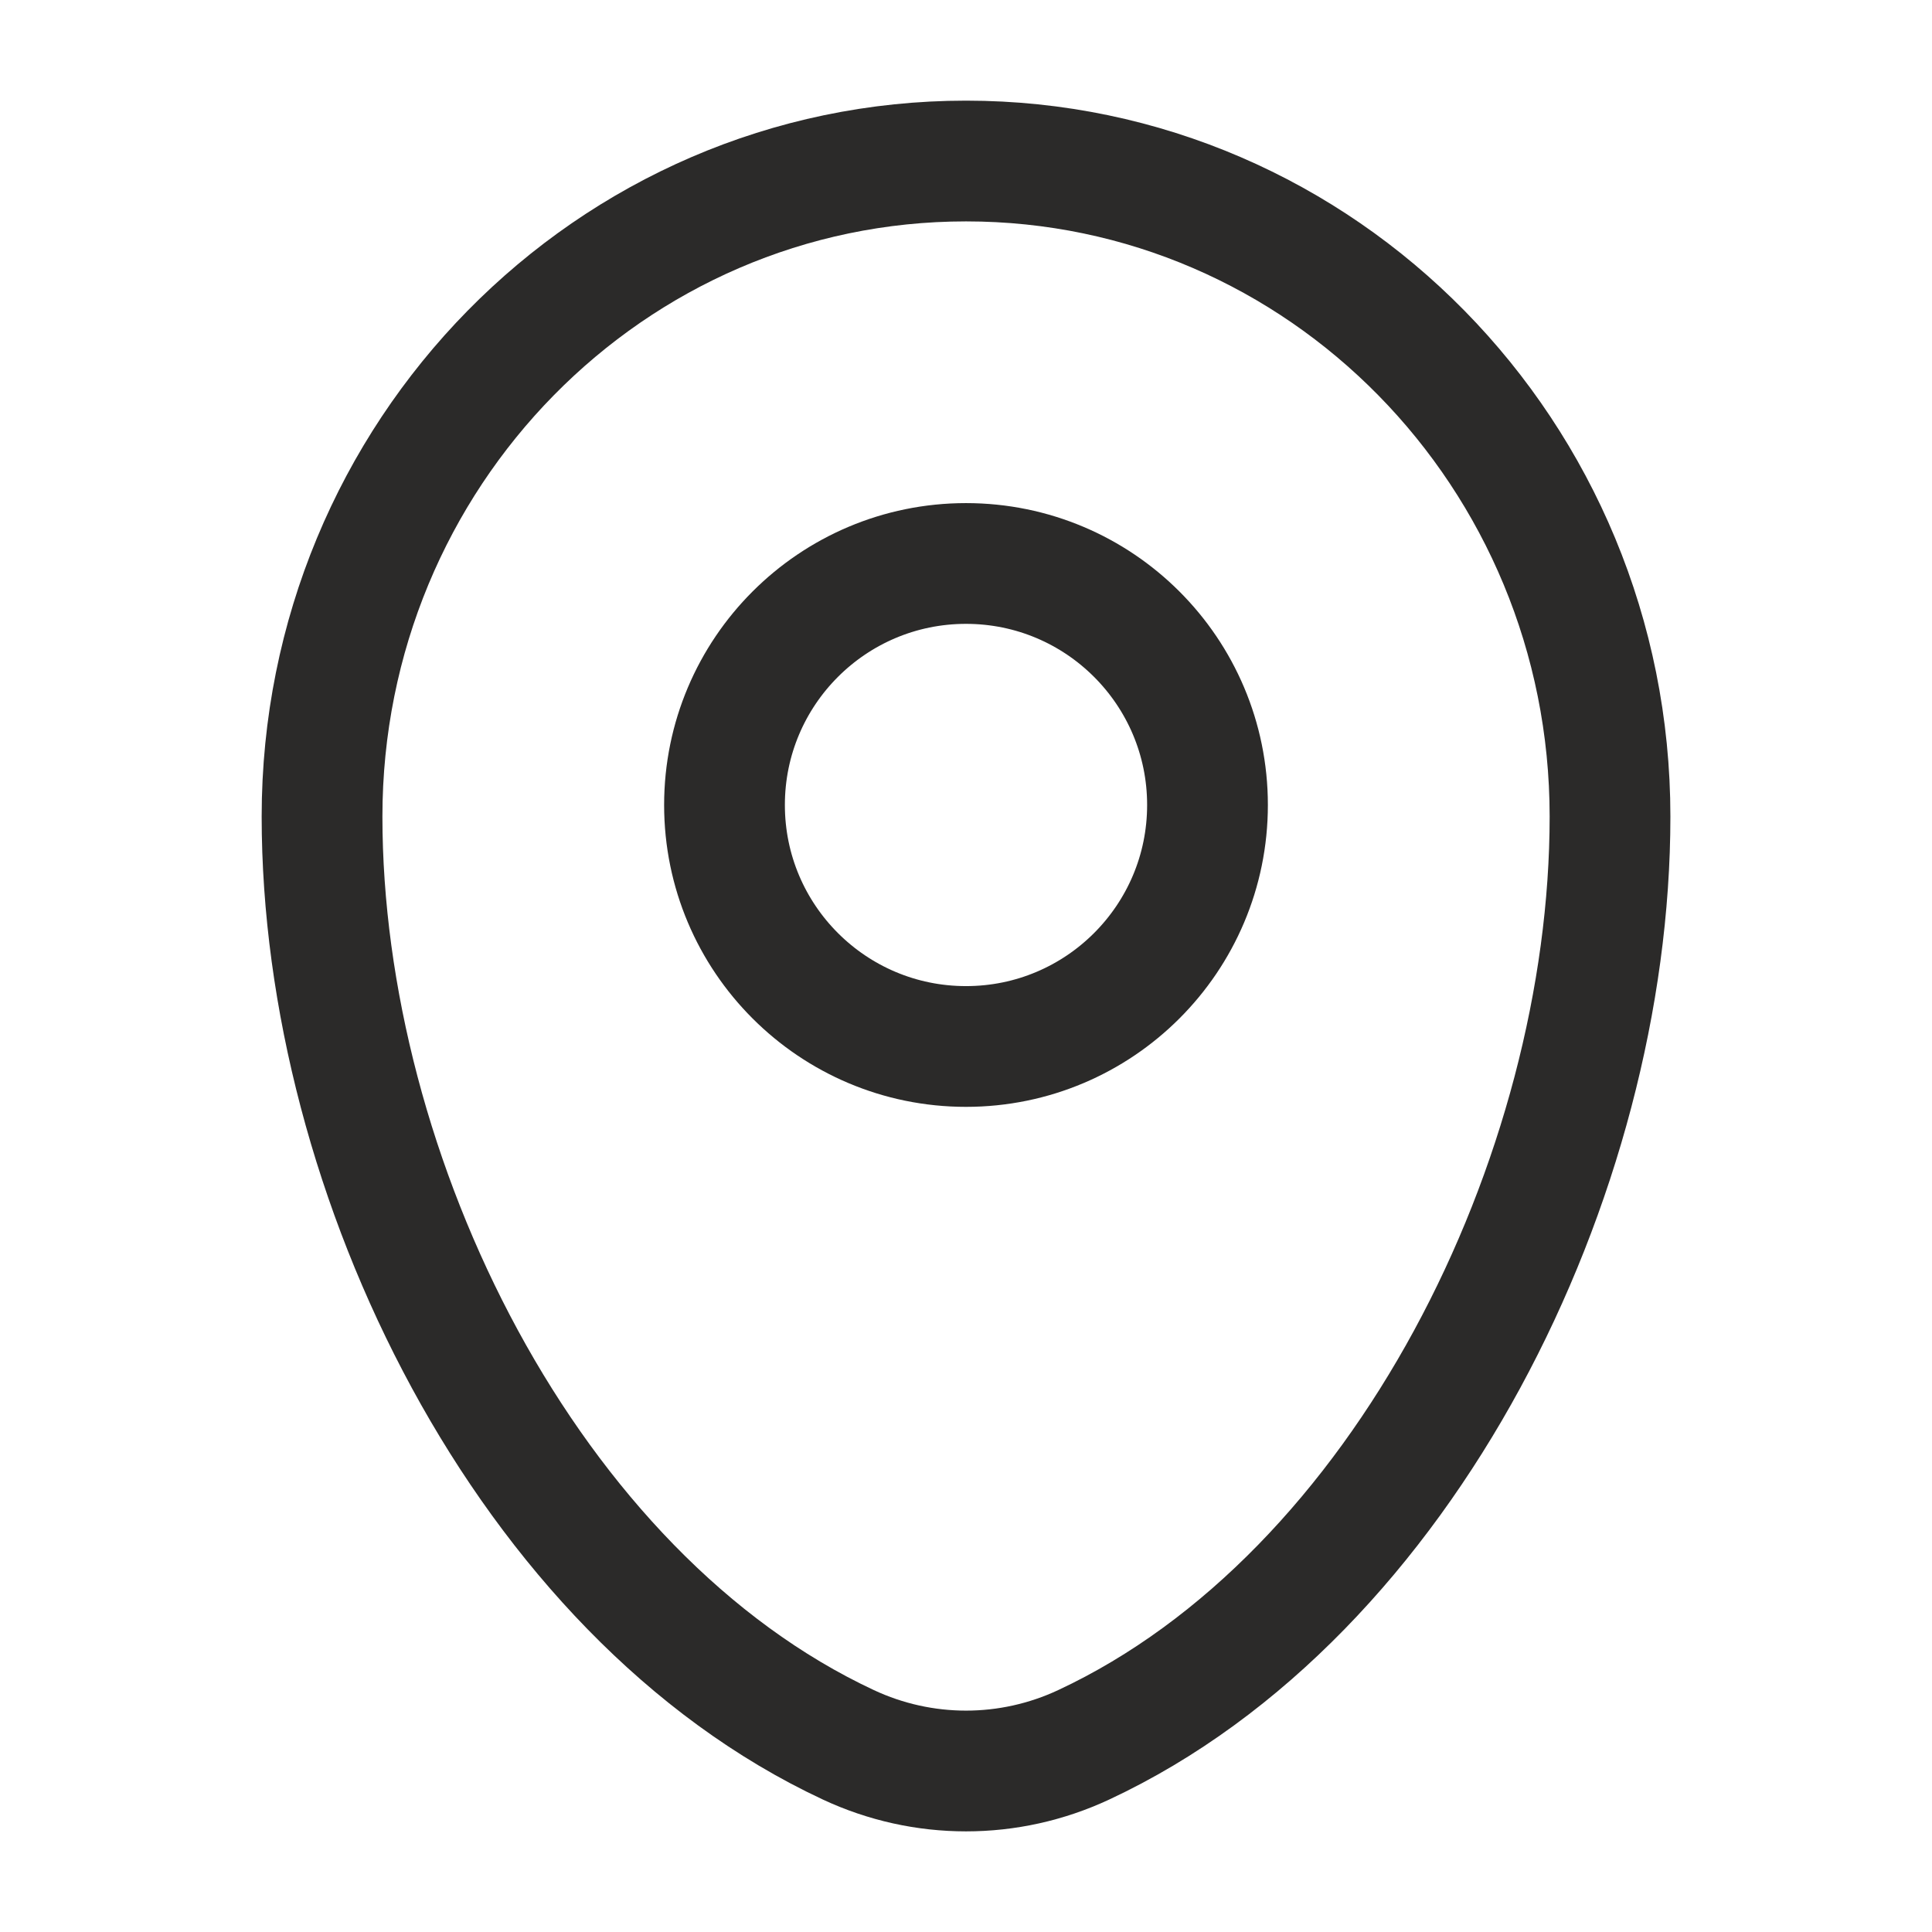 <svg width="32" height="32" viewBox="0 0 32 32" fill="none" xmlns="http://www.w3.org/2000/svg">
<path d="M5.334 13.524C5.334 7.528 10.11 2.667 16.001 2.667C21.892 2.667 26.667 7.528 26.667 13.524C26.667 19.474 23.263 26.417 17.951 28.899C16.713 29.478 15.288 29.478 14.05 28.899C8.738 26.417 5.334 19.474 5.334 13.524Z" stroke="#2B2A29" stroke-width="2"/>
<circle cx="16" cy="13.333" r="4" stroke="#2B2A29" stroke-width="2"/>
</svg>
